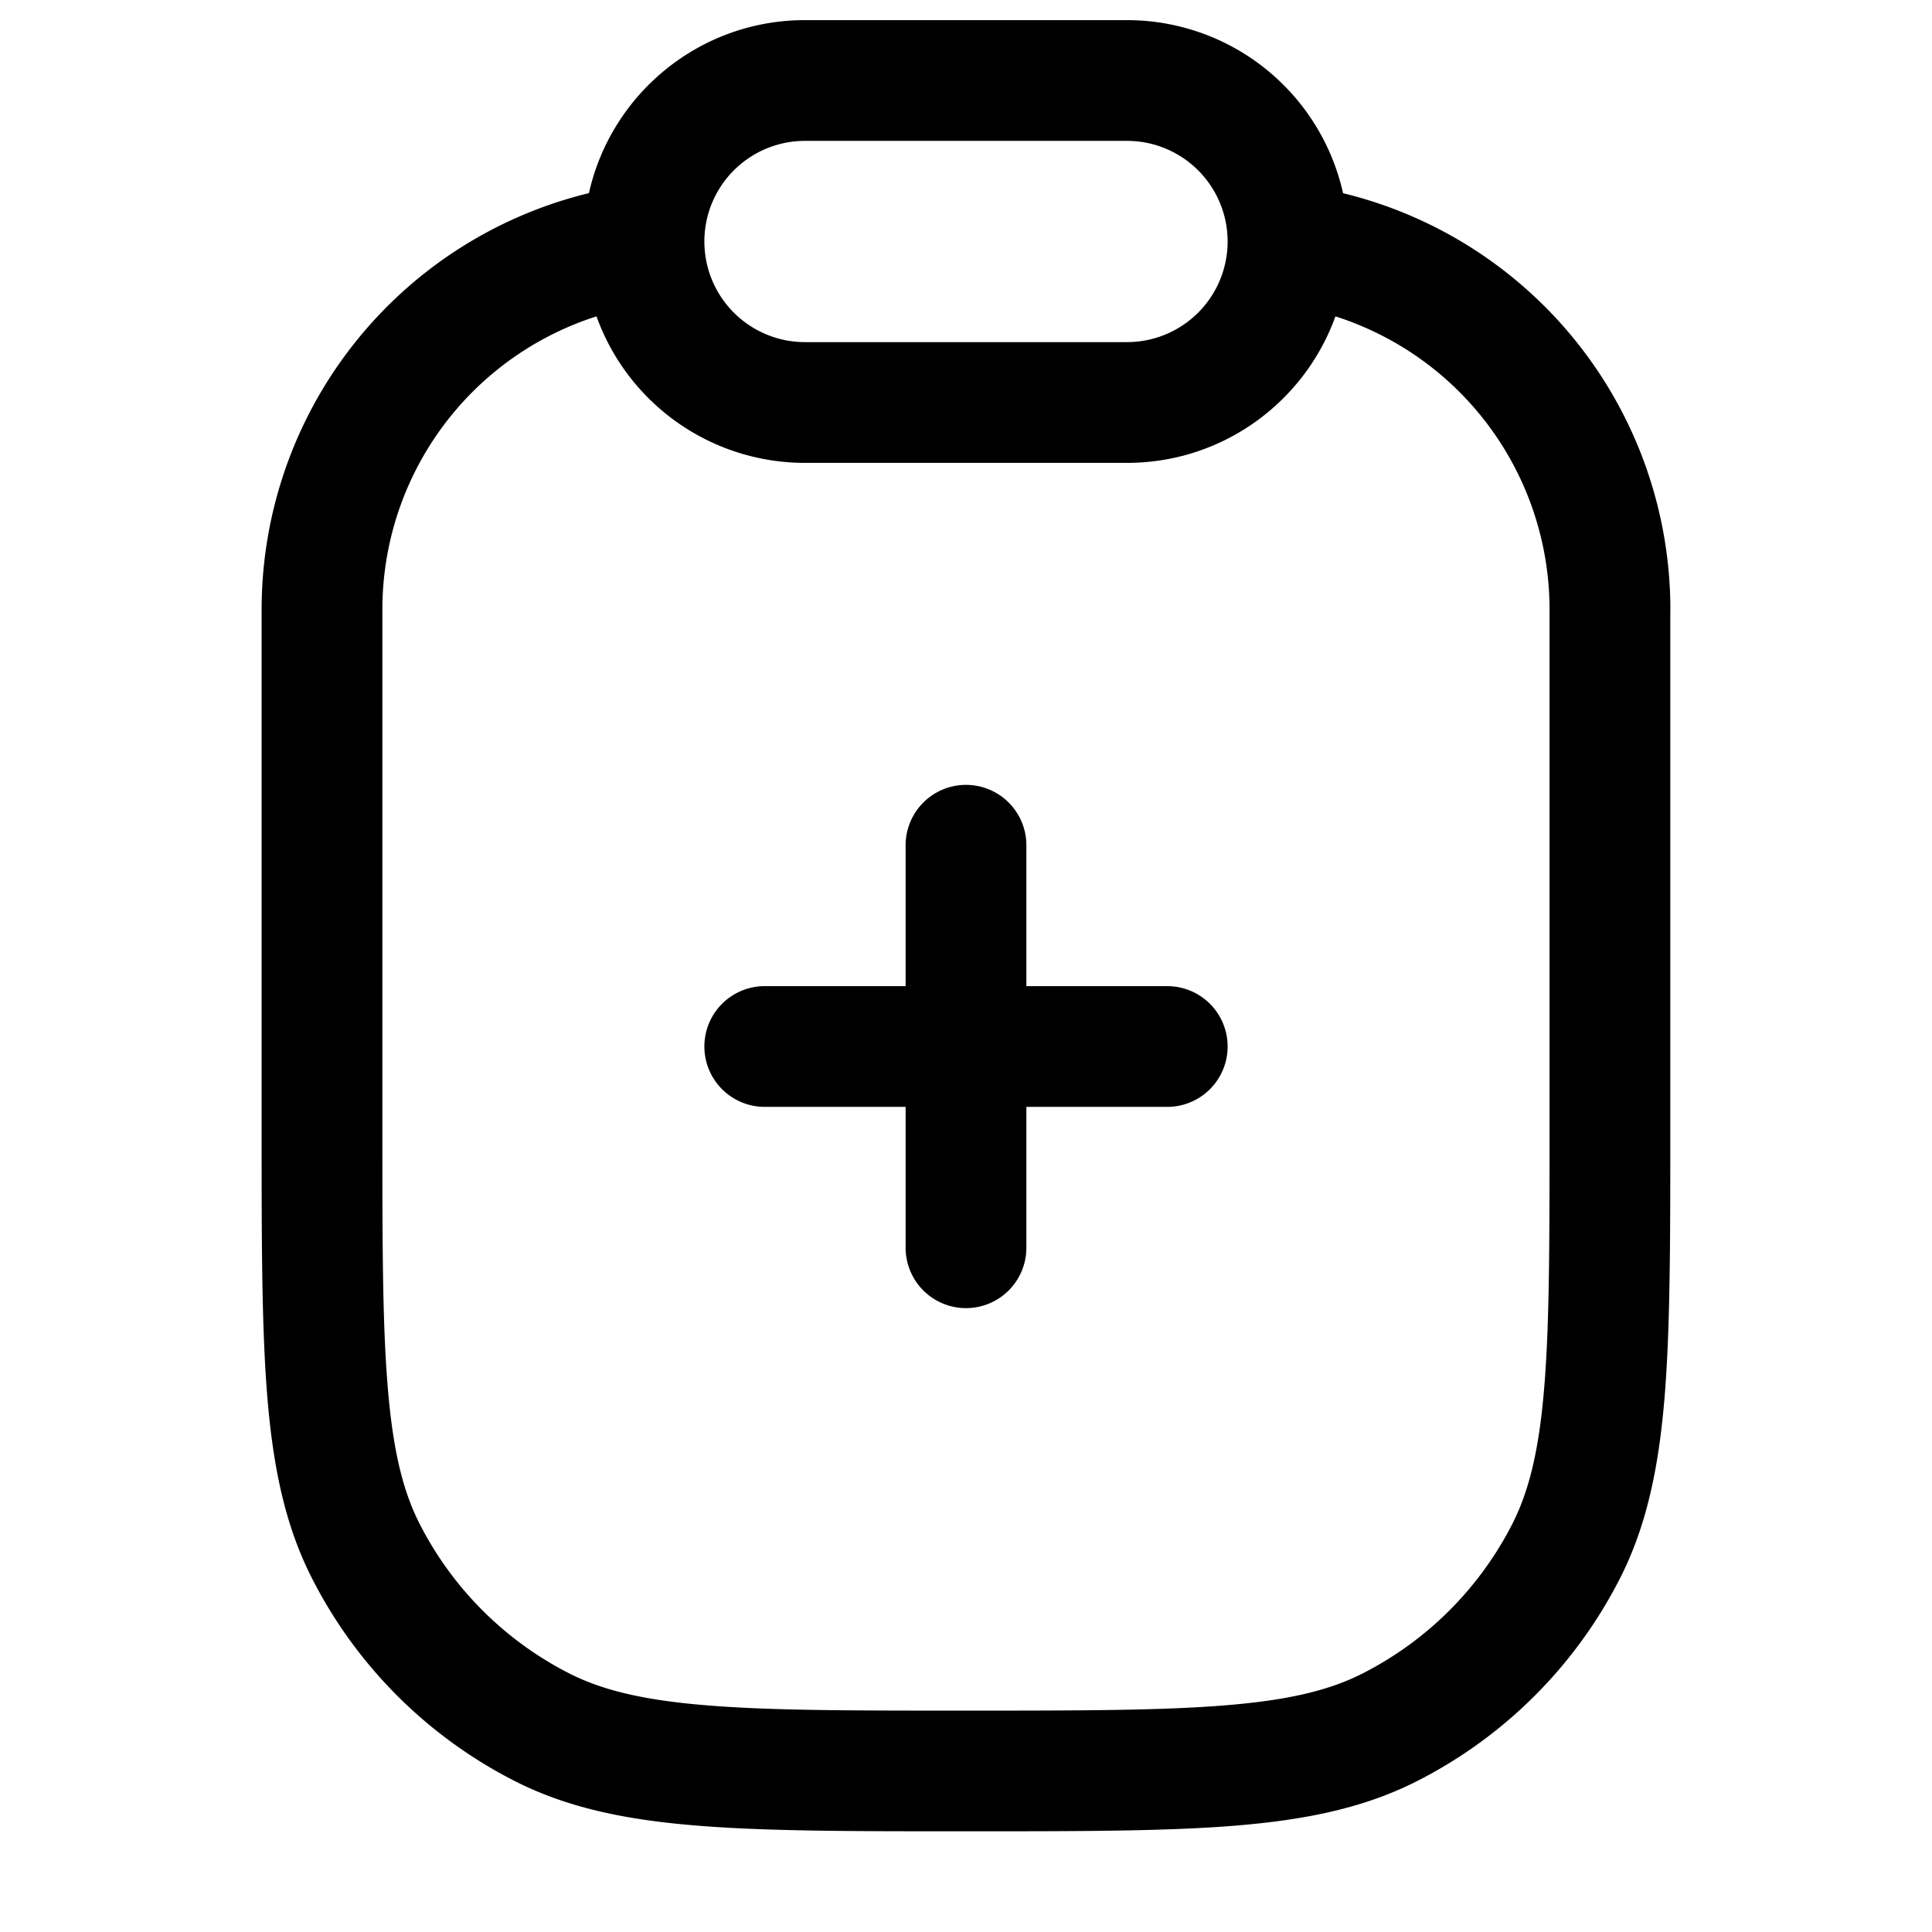 <svg xmlns="http://www.w3.org/2000/svg" width="24" height="24" fill="currentColor" viewBox="0 0 24 24">
  <path fill-rule="evenodd" d="M4.75 7.571A3.823 3.823 0 017.41 3.93 2.751 2.751 0 0010 5.75h4c1.193 0 2.208-.76 2.589-1.82a3.823 3.823 0 012.66 3.641V14c0 1.412 0 2.427-.065 3.223-.064.787-.188 1.295-.397 1.707a4.25 4.25 0 01-1.858 1.857c-.411.21-.919.333-1.706.397-.796.065-1.81.066-3.223.066-1.413 0-2.427 0-3.223-.066-.787-.064-1.295-.188-1.707-.397a4.25 4.25 0 01-1.857-1.857c-.21-.412-.333-.92-.397-1.707-.066-.796-.066-1.81-.066-3.223V7.571zm16 0A5.324 5.324 0 0016.684 2.4 2.75 2.75 0 0014 .25h-4c-1.312 0-2.41.92-2.684 2.149A5.324 5.324 0 003.25 7.57v6.463c0 1.371 0 2.447.07 3.311.072.88.221 1.607.557 2.265a5.75 5.75 0 002.512 2.513c.659.336 1.386.485 2.266.556.864.071 1.94.071 3.311.071h.068c1.371 0 2.447 0 3.31-.07.881-.072 1.608-.221 2.266-.557a5.75 5.75 0 002.513-2.513c.335-.658.484-1.385.556-2.265.07-.864.07-1.94.07-3.311V7.57zM10 1.75a1.25 1.25 0 100 2.5h4a1.25 1.25 0 100-2.5h-4zm2.75 8.75a.75.75 0 00-1.5 0v1.75H9.5a.75.75 0 000 1.5h1.75v1.75a.75.75 0 001.5 0v-1.75h1.75a.75.75 0 000-1.5h-1.75V10.5z"/>
</svg>
